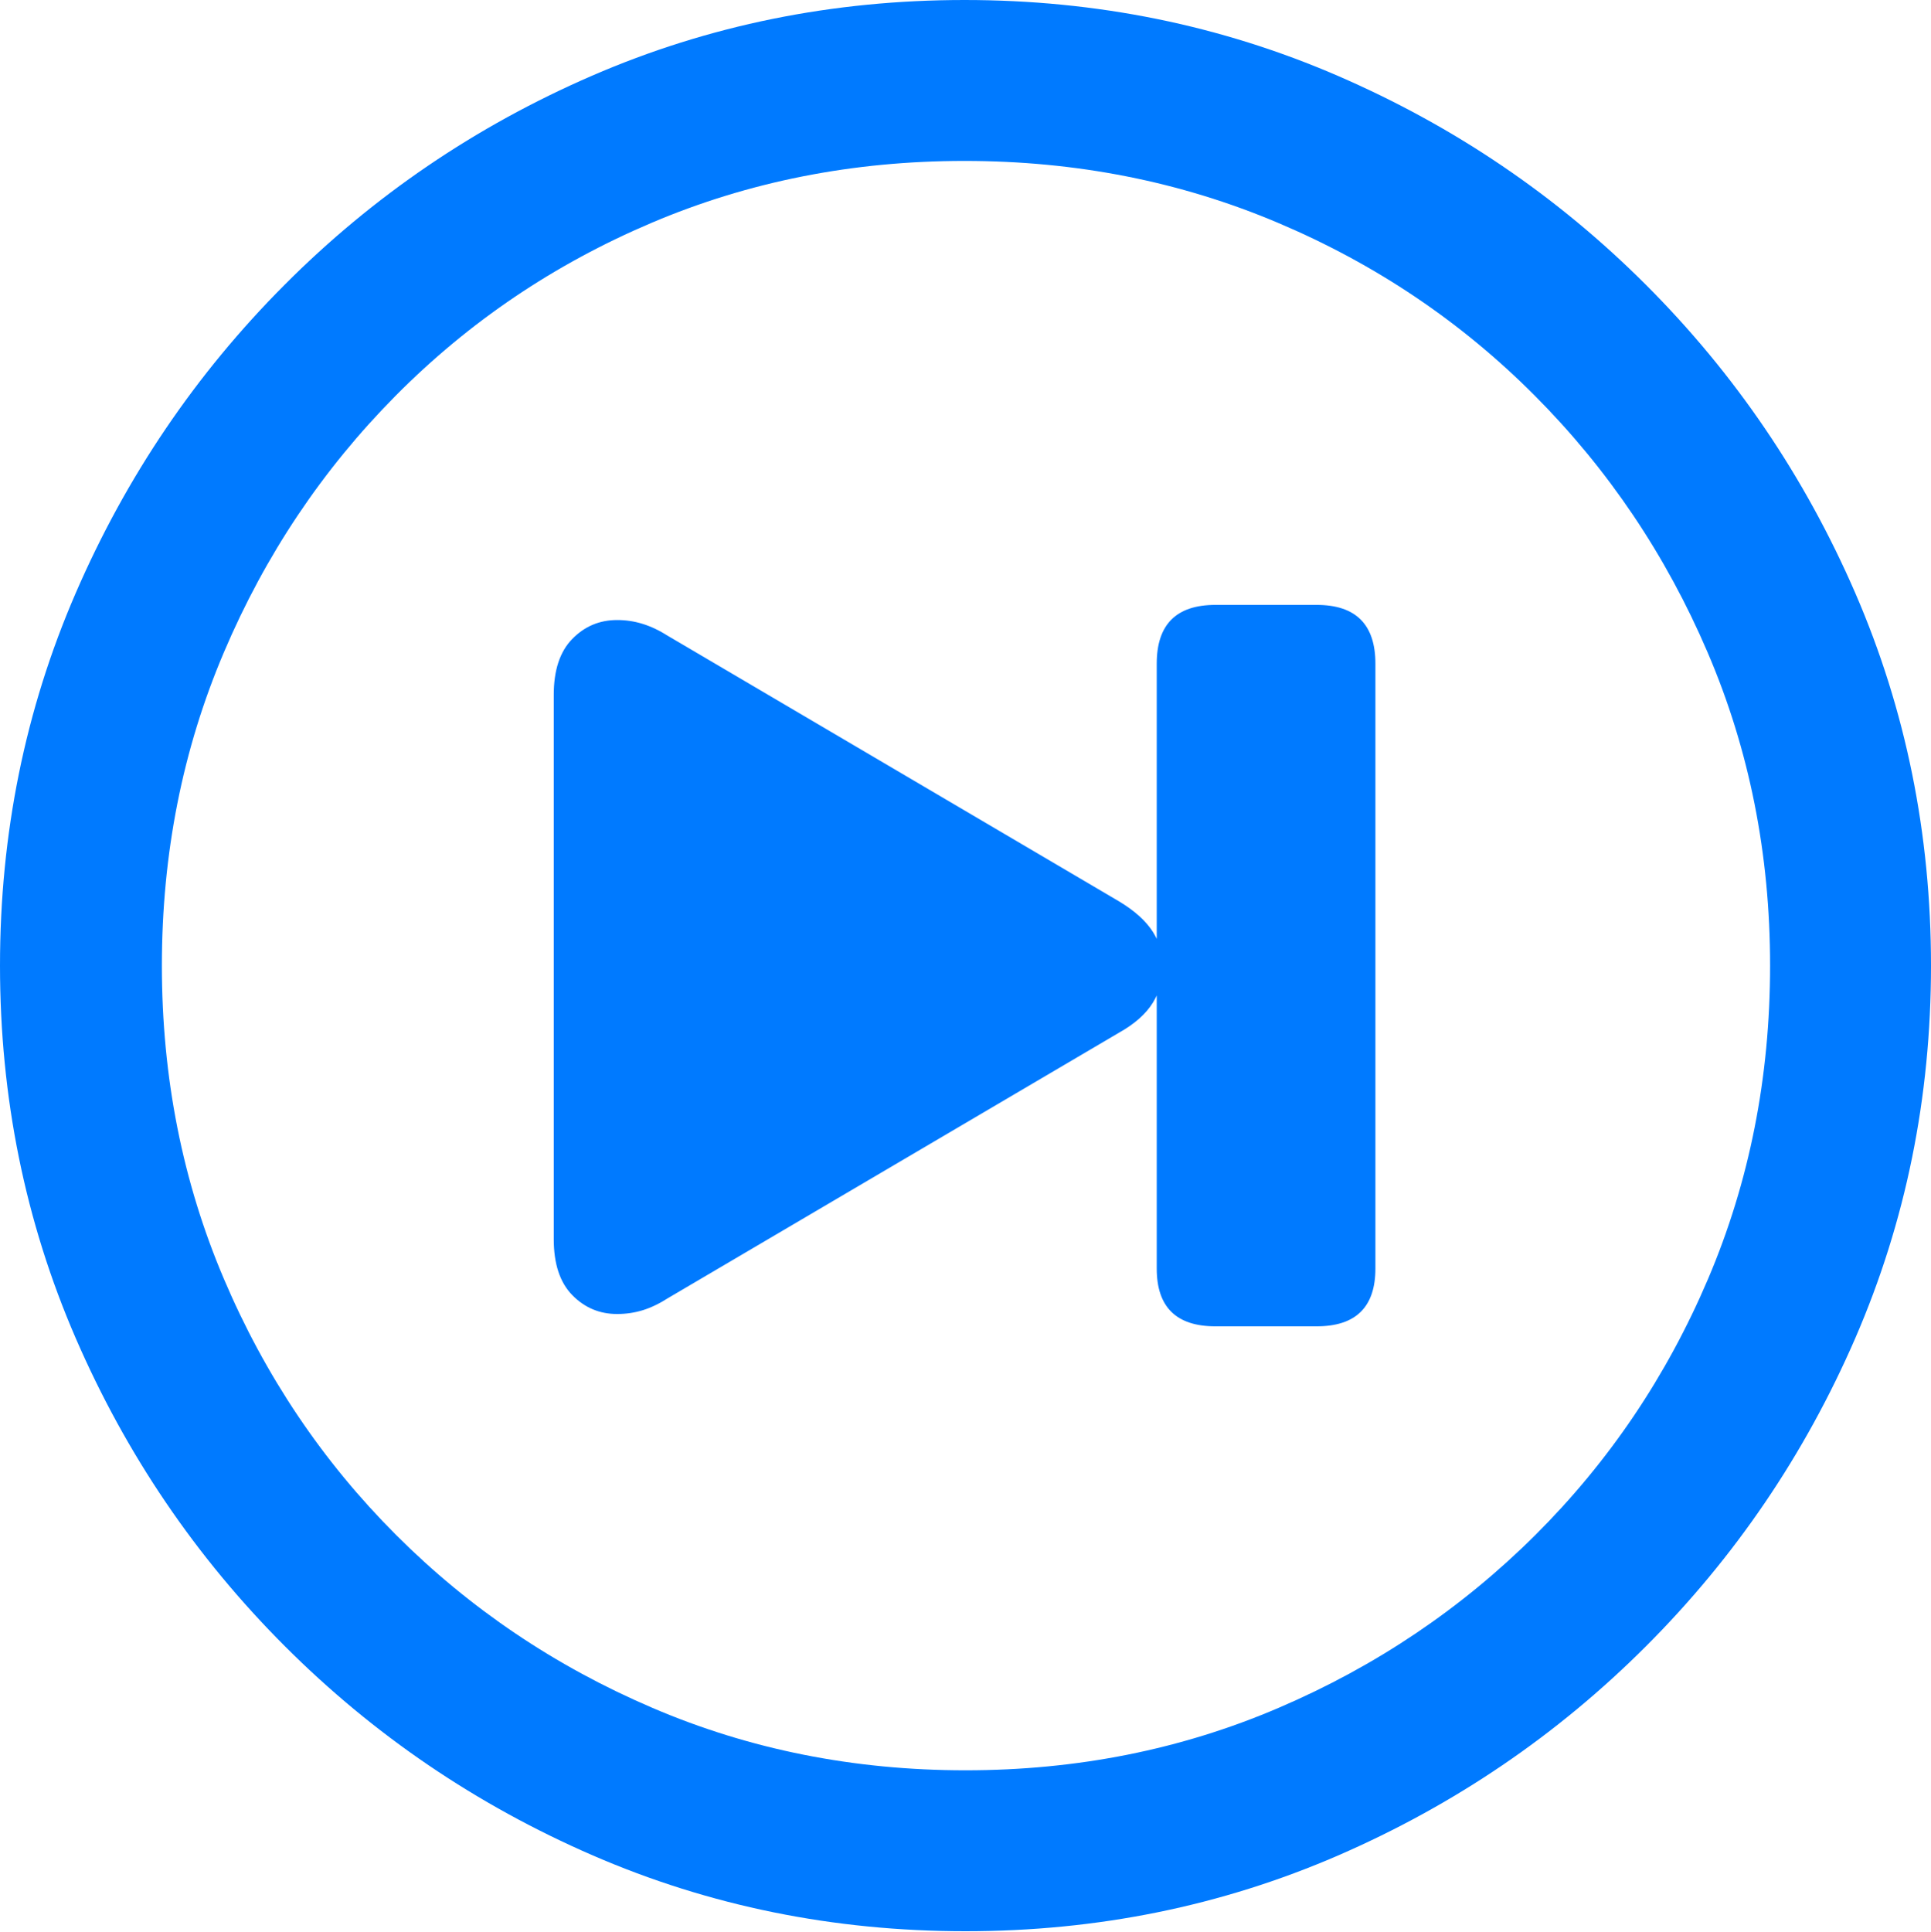 <?xml version="1.0" encoding="UTF-8"?>
<!--Generator: Apple Native CoreSVG 175.5-->
<!DOCTYPE svg
PUBLIC "-//W3C//DTD SVG 1.1//EN"
       "http://www.w3.org/Graphics/SVG/1.1/DTD/svg11.dtd">
<svg version="1.1" xmlns="http://www.w3.org/2000/svg" xmlns:xlink="http://www.w3.org/1999/xlink" width="19.922" height="19.932">
 <g>
  <rect height="19.932" opacity="0" width="19.922" x="0" y="0"/>
  <path d="M9.961 19.922Q12.002 19.922 13.804 19.141Q15.605 18.359 16.982 16.982Q18.359 15.605 19.141 13.804Q19.922 12.002 19.922 9.961Q19.922 7.92 19.141 6.118Q18.359 4.316 16.982 2.939Q15.605 1.562 13.799 0.781Q11.992 0 9.951 0Q7.91 0 6.108 0.781Q4.307 1.562 2.935 2.939Q1.562 4.316 0.781 6.118Q0 7.92 0 9.961Q0 12.002 0.781 13.804Q1.562 15.605 2.939 16.982Q4.316 18.359 6.118 19.141Q7.92 19.922 9.961 19.922ZM9.961 18.262Q8.232 18.262 6.729 17.617Q5.225 16.973 4.087 15.835Q2.949 14.697 2.31 13.193Q1.67 11.69 1.67 9.961Q1.67 8.232 2.31 6.729Q2.949 5.225 4.082 4.082Q5.215 2.939 6.719 2.3Q8.223 1.66 9.951 1.66Q11.68 1.66 13.188 2.3Q14.697 2.939 15.835 4.082Q16.973 5.225 17.617 6.729Q18.262 8.232 18.262 9.961Q18.262 11.69 17.622 13.193Q16.982 14.697 15.84 15.835Q14.697 16.973 13.193 17.617Q11.69 18.262 9.961 18.262Z" fill="#007aff"/>
  <path d="M6.367 13.555Q6.504 13.555 6.631 13.516Q6.758 13.477 6.895 13.389L11.543 10.654Q11.787 10.518 11.895 10.342Q12.002 10.166 12.002 9.971Q12.002 9.785 11.895 9.614Q11.787 9.443 11.543 9.297L6.895 6.562Q6.758 6.475 6.631 6.436Q6.504 6.396 6.367 6.396Q6.094 6.396 5.903 6.592Q5.713 6.787 5.713 7.168L5.713 12.783Q5.713 13.164 5.903 13.359Q6.094 13.555 6.367 13.555ZM13.584 13.682Q14.19 13.682 14.19 13.086L14.19 6.846Q14.19 6.24 13.584 6.24L12.539 6.24Q11.934 6.24 11.934 6.846L11.934 13.086Q11.934 13.682 12.539 13.682Z" fill="#007aff"/>
 </g>
</svg>
